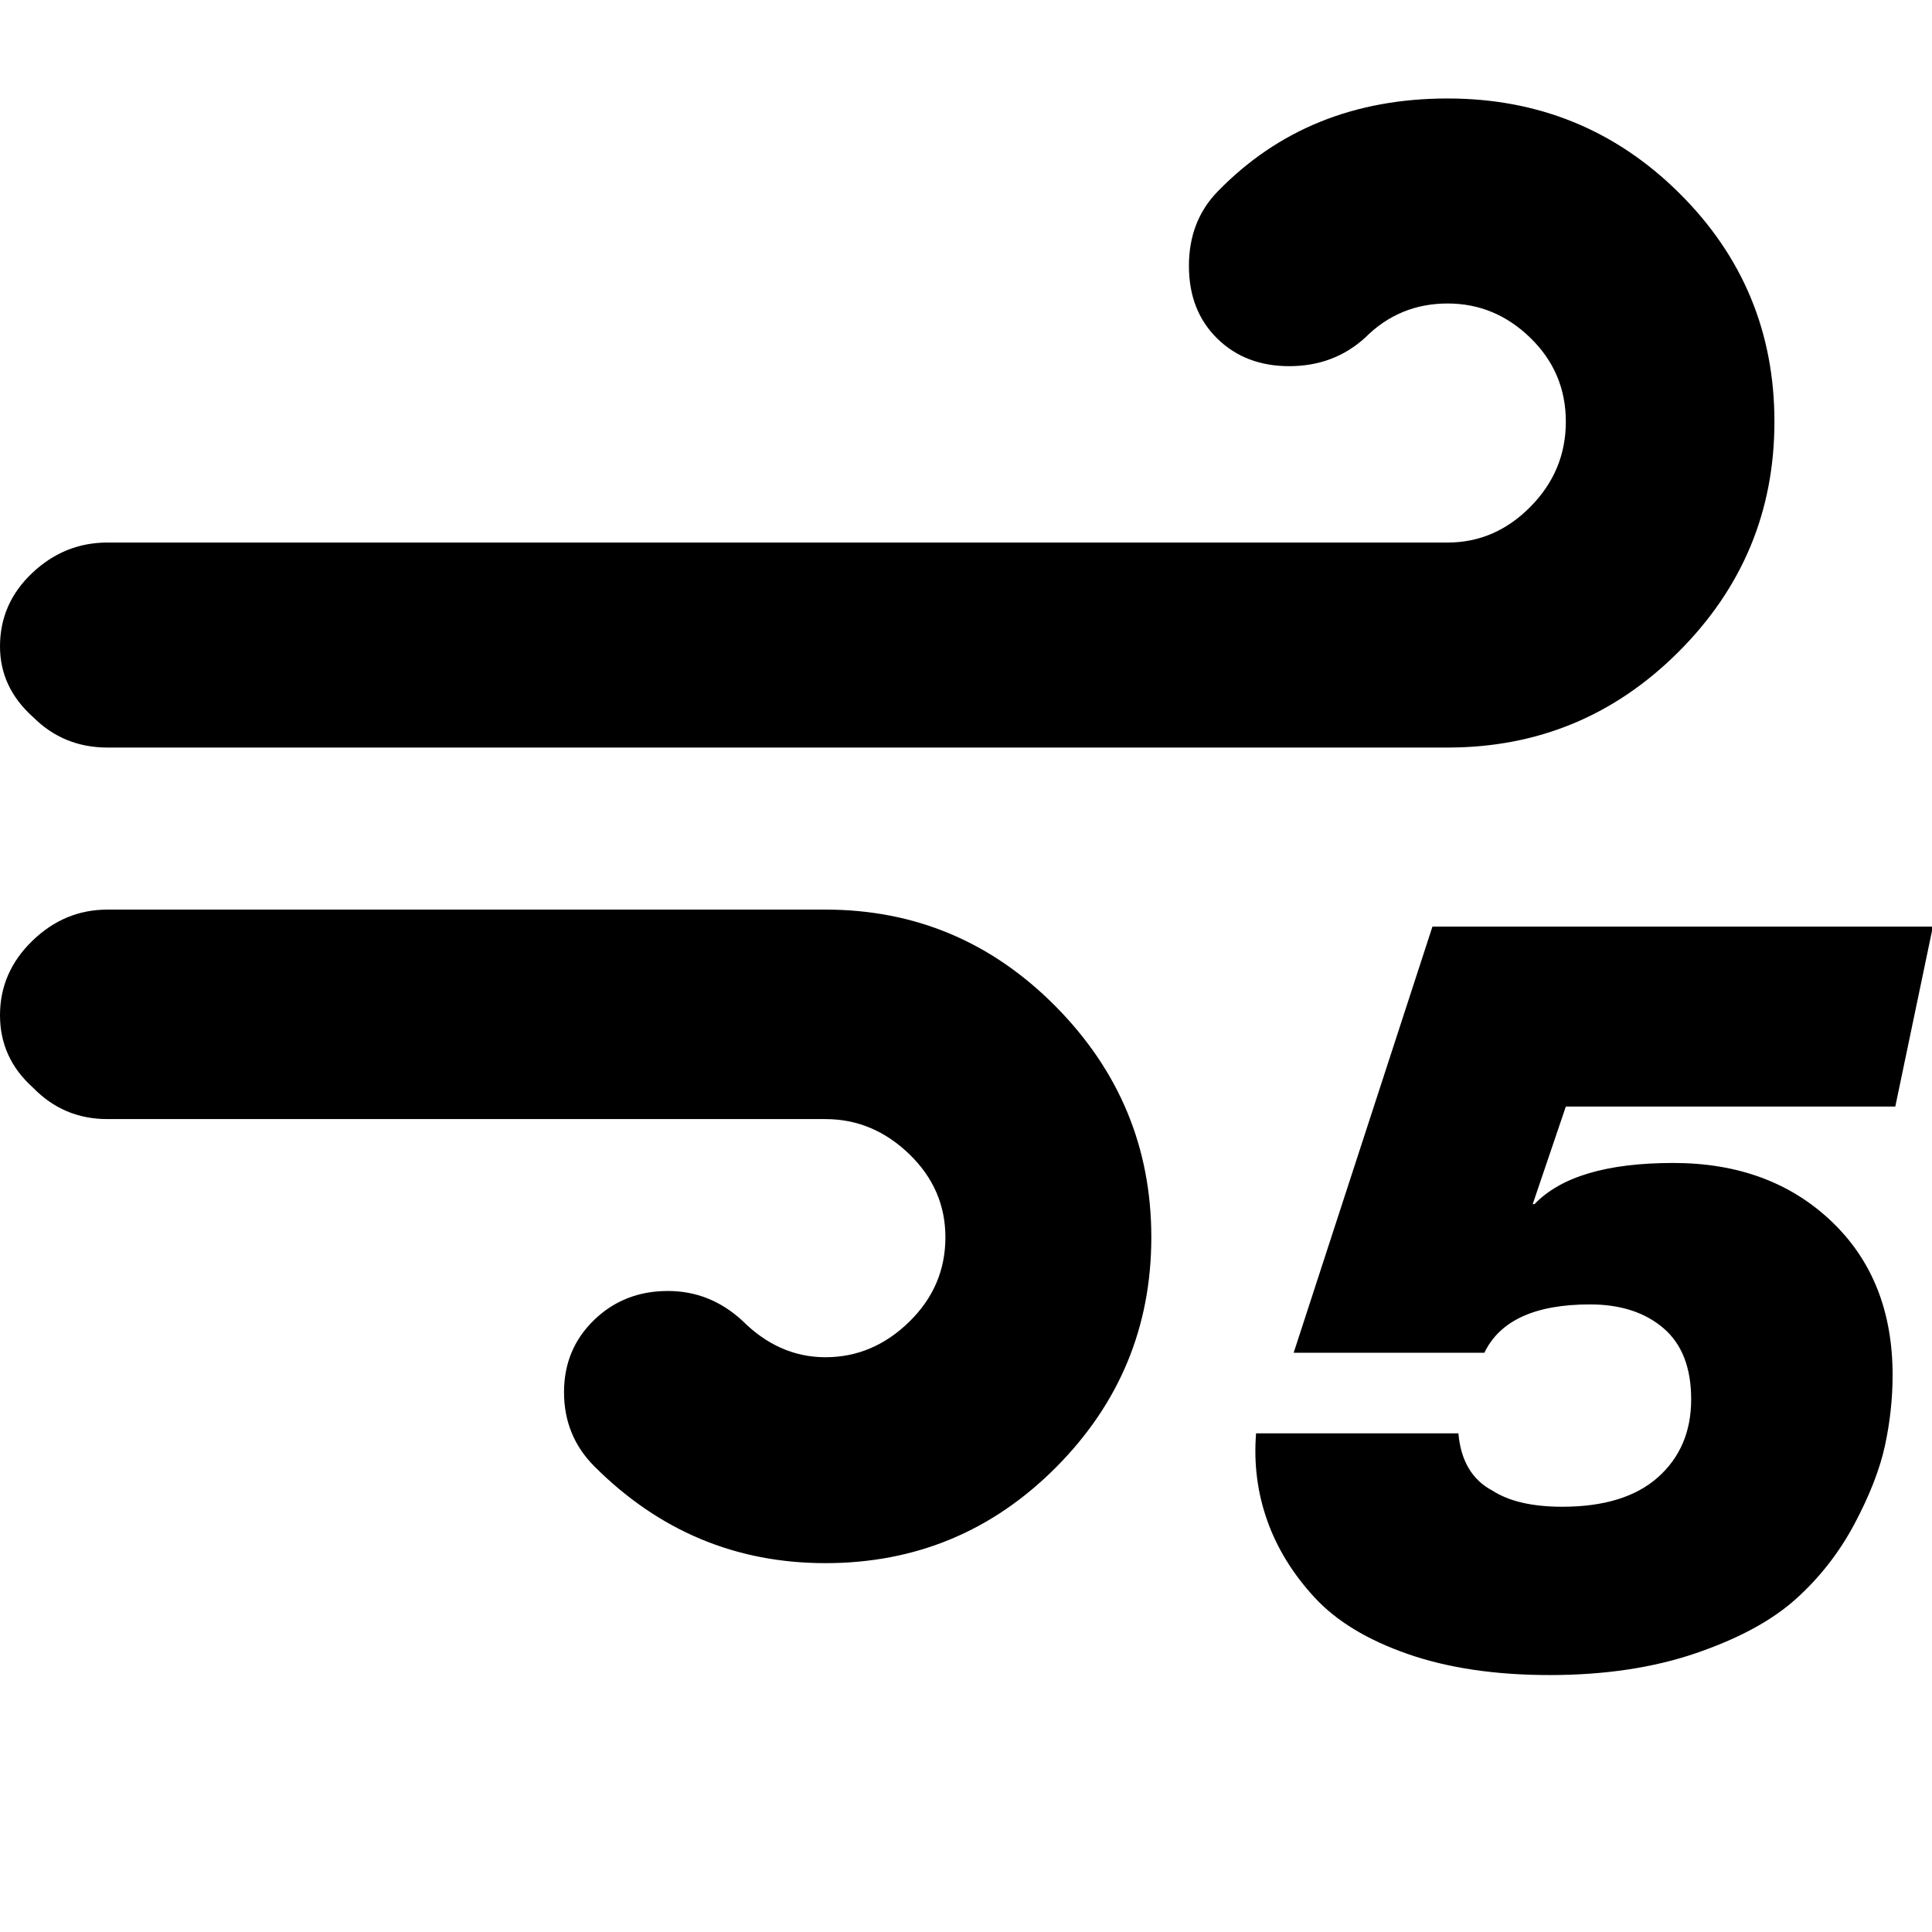<svg width="64" height="64" viewBox="0 0 2158 2158" xmlns="http://www.w3.org/2000/svg"><path d="M0 1134q0 48 37 81 34 35 83 35h802q53 0 93.5 39t40.5 93q0 55-40.5 94.5T922 1516q-52 0-93-41-36-33-83-33-49 0-82.5 32.5T630 1555q0 49 34 83 108 108 258 108 151 0 257.5-107t106.5-257-107-258-257-108H120q-48 0-84 35t-36 83zm0-412q0 46 37 79 34 34 83 34h1497q151 0 258-107t107-257-106.5-255.5T1617 110q-156 0-257 104-32 33-32 83t31.5 81 80.5 31q50 0 85-32 38-38 92-38 53 0 92.5 38.5T1749 471t-39.5 95-92.5 40H120q-48 0-84 34T0 722zm1403 879q-4 51 12.5 97.5t53 86 104 63T1731 1871q92 0 163.5-24.5T2006 1786t65.5-84 34-87.5 8.5-78.5q0-107-68.5-172t-176.5-65q-111 0-155 46h-2l37-109h368l42-201h-559l-155 476h213q26-54 118-54 51 0 82 26.5t31 79.5q0 54-37 87t-107 33q-50 0-78-18-34-18-38-64h-226z"/></svg>